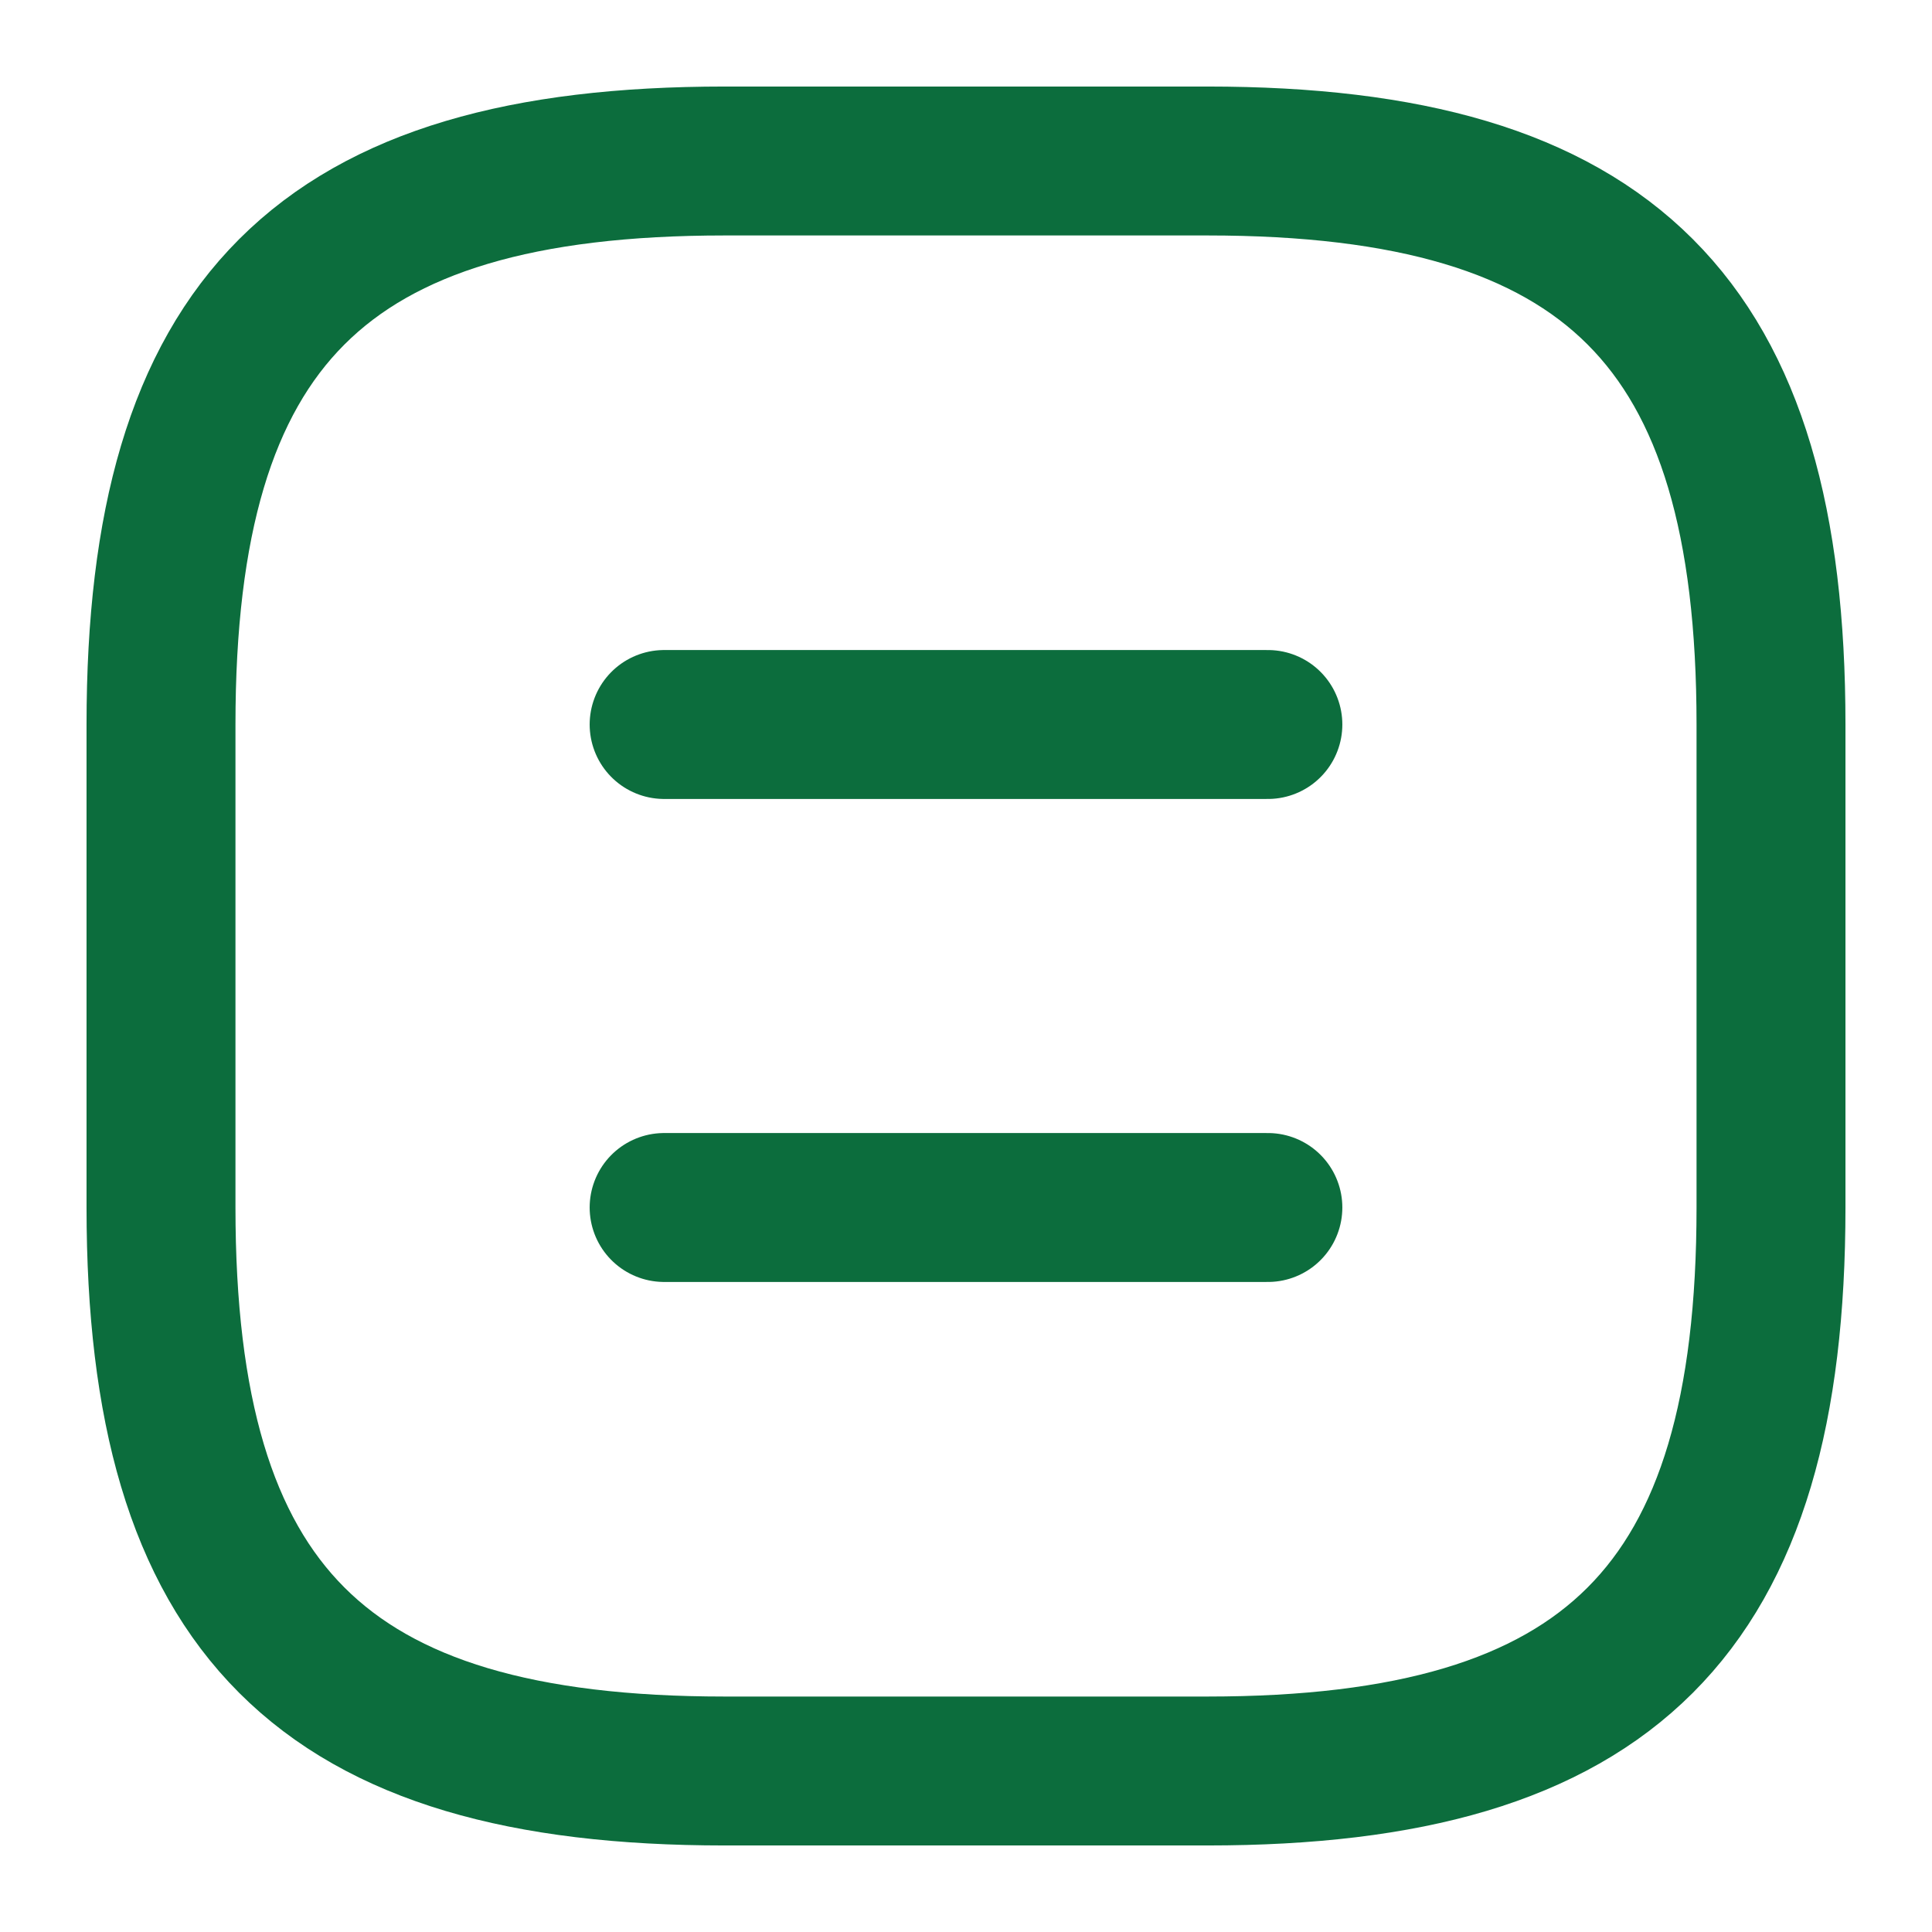 <svg width="24" height="24" viewBox="0 0 24 24" fill="none" xmlns="http://www.w3.org/2000/svg">
<path d="M9 22H15C20 22 22 20 22 15V9C22 4 20 2 15 2H9C4 2 2 4 2 9V15C2 20 4 22 9 22Z" stroke="#0C6D3D" stroke-width="1.85" stroke-linecap="round" stroke-linejoin="round"/>
<path d="M15.75 9H8.25" stroke="#0C6D3D" stroke-width="1.85" stroke-linecap="round" stroke-linejoin="round"/>
<path d="M15.75 15H8.25" stroke="#0C6D3D" stroke-width="1.85" stroke-linecap="round" stroke-linejoin="round"/>
</svg>
